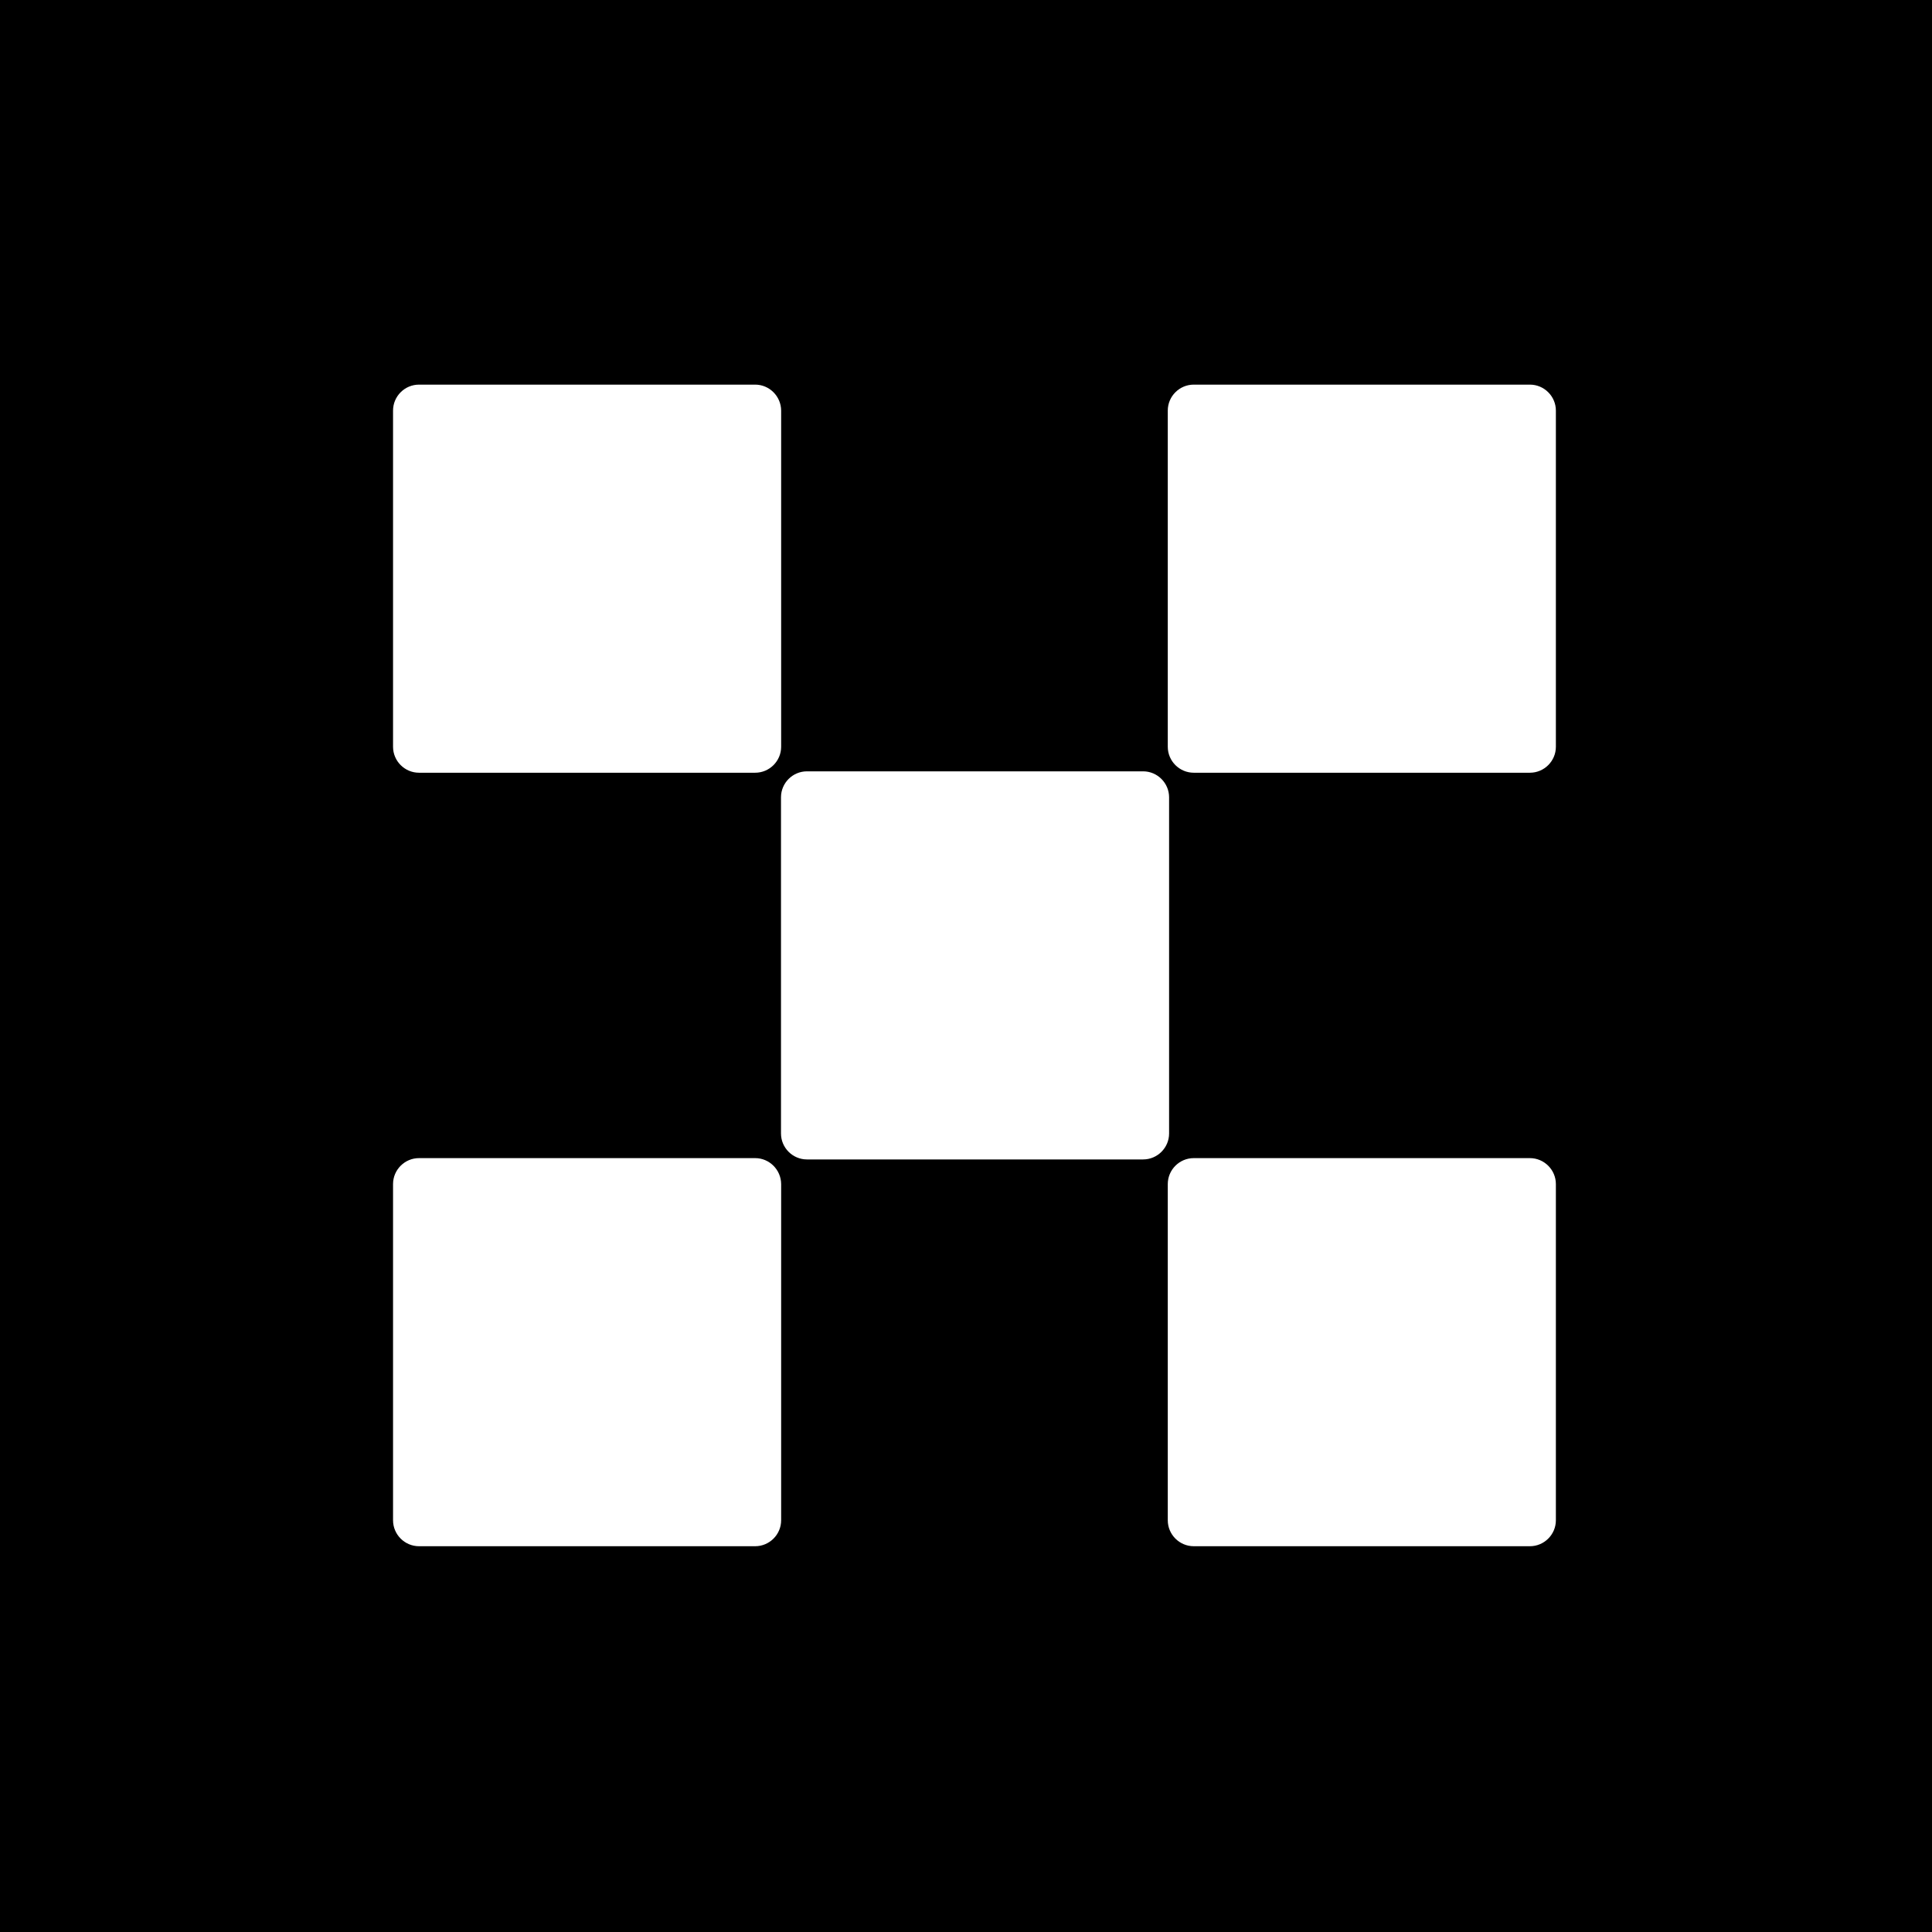 <svg xmlns="http://www.w3.org/2000/svg" xml:space="preserve" viewBox="0 0 2500 2500"><path d="M0-17.6h2500v2536.8H0z"/><path fill="none" d="M0 0h2500v2500H0V0z"/><path fill="#fff" d="M1479.2 998.1h-435c-18.5 0-33.6 15.1-33.6 33.6v435c0 18.5 15.1 33.6 33.6 33.6h435c18.5 0 33.6-15.1 33.6-33.6v-435c0-18.4-15.1-33.6-33.6-33.6zm-502-500.4h-435c-18.5 0-33.6 15.1-33.6 33.6v435c0 18.5 15.1 33.6 33.6 33.6h435c18.5 0 33.6-15.1 33.6-33.6v-435c-.1-18.5-15.2-33.6-33.6-33.6zm1002.5 0h-435c-18.5 0-33.6 15.1-33.6 33.6v435c0 18.5 15.1 33.6 33.6 33.6h435c18.5 0 33.6-15.1 33.6-33.6v-435c0-18.5-15.2-33.6-33.6-33.6zM977.2 1498.6h-435c-18.5 0-33.6 15.1-33.6 33.6v435c0 18.5 15.1 33.6 33.6 33.6h435c18.5 0 33.6-15.1 33.6-33.6v-435c-.1-18.5-15.2-33.6-33.6-33.6zm1002.5 0h-435c-18.5 0-33.6 15.1-33.6 33.6v435c0 18.5 15.1 33.6 33.6 33.6h435c18.5 0 33.6-15.1 33.6-33.6v-435c0-18.5-15.2-33.6-33.6-33.6z"/></svg>

